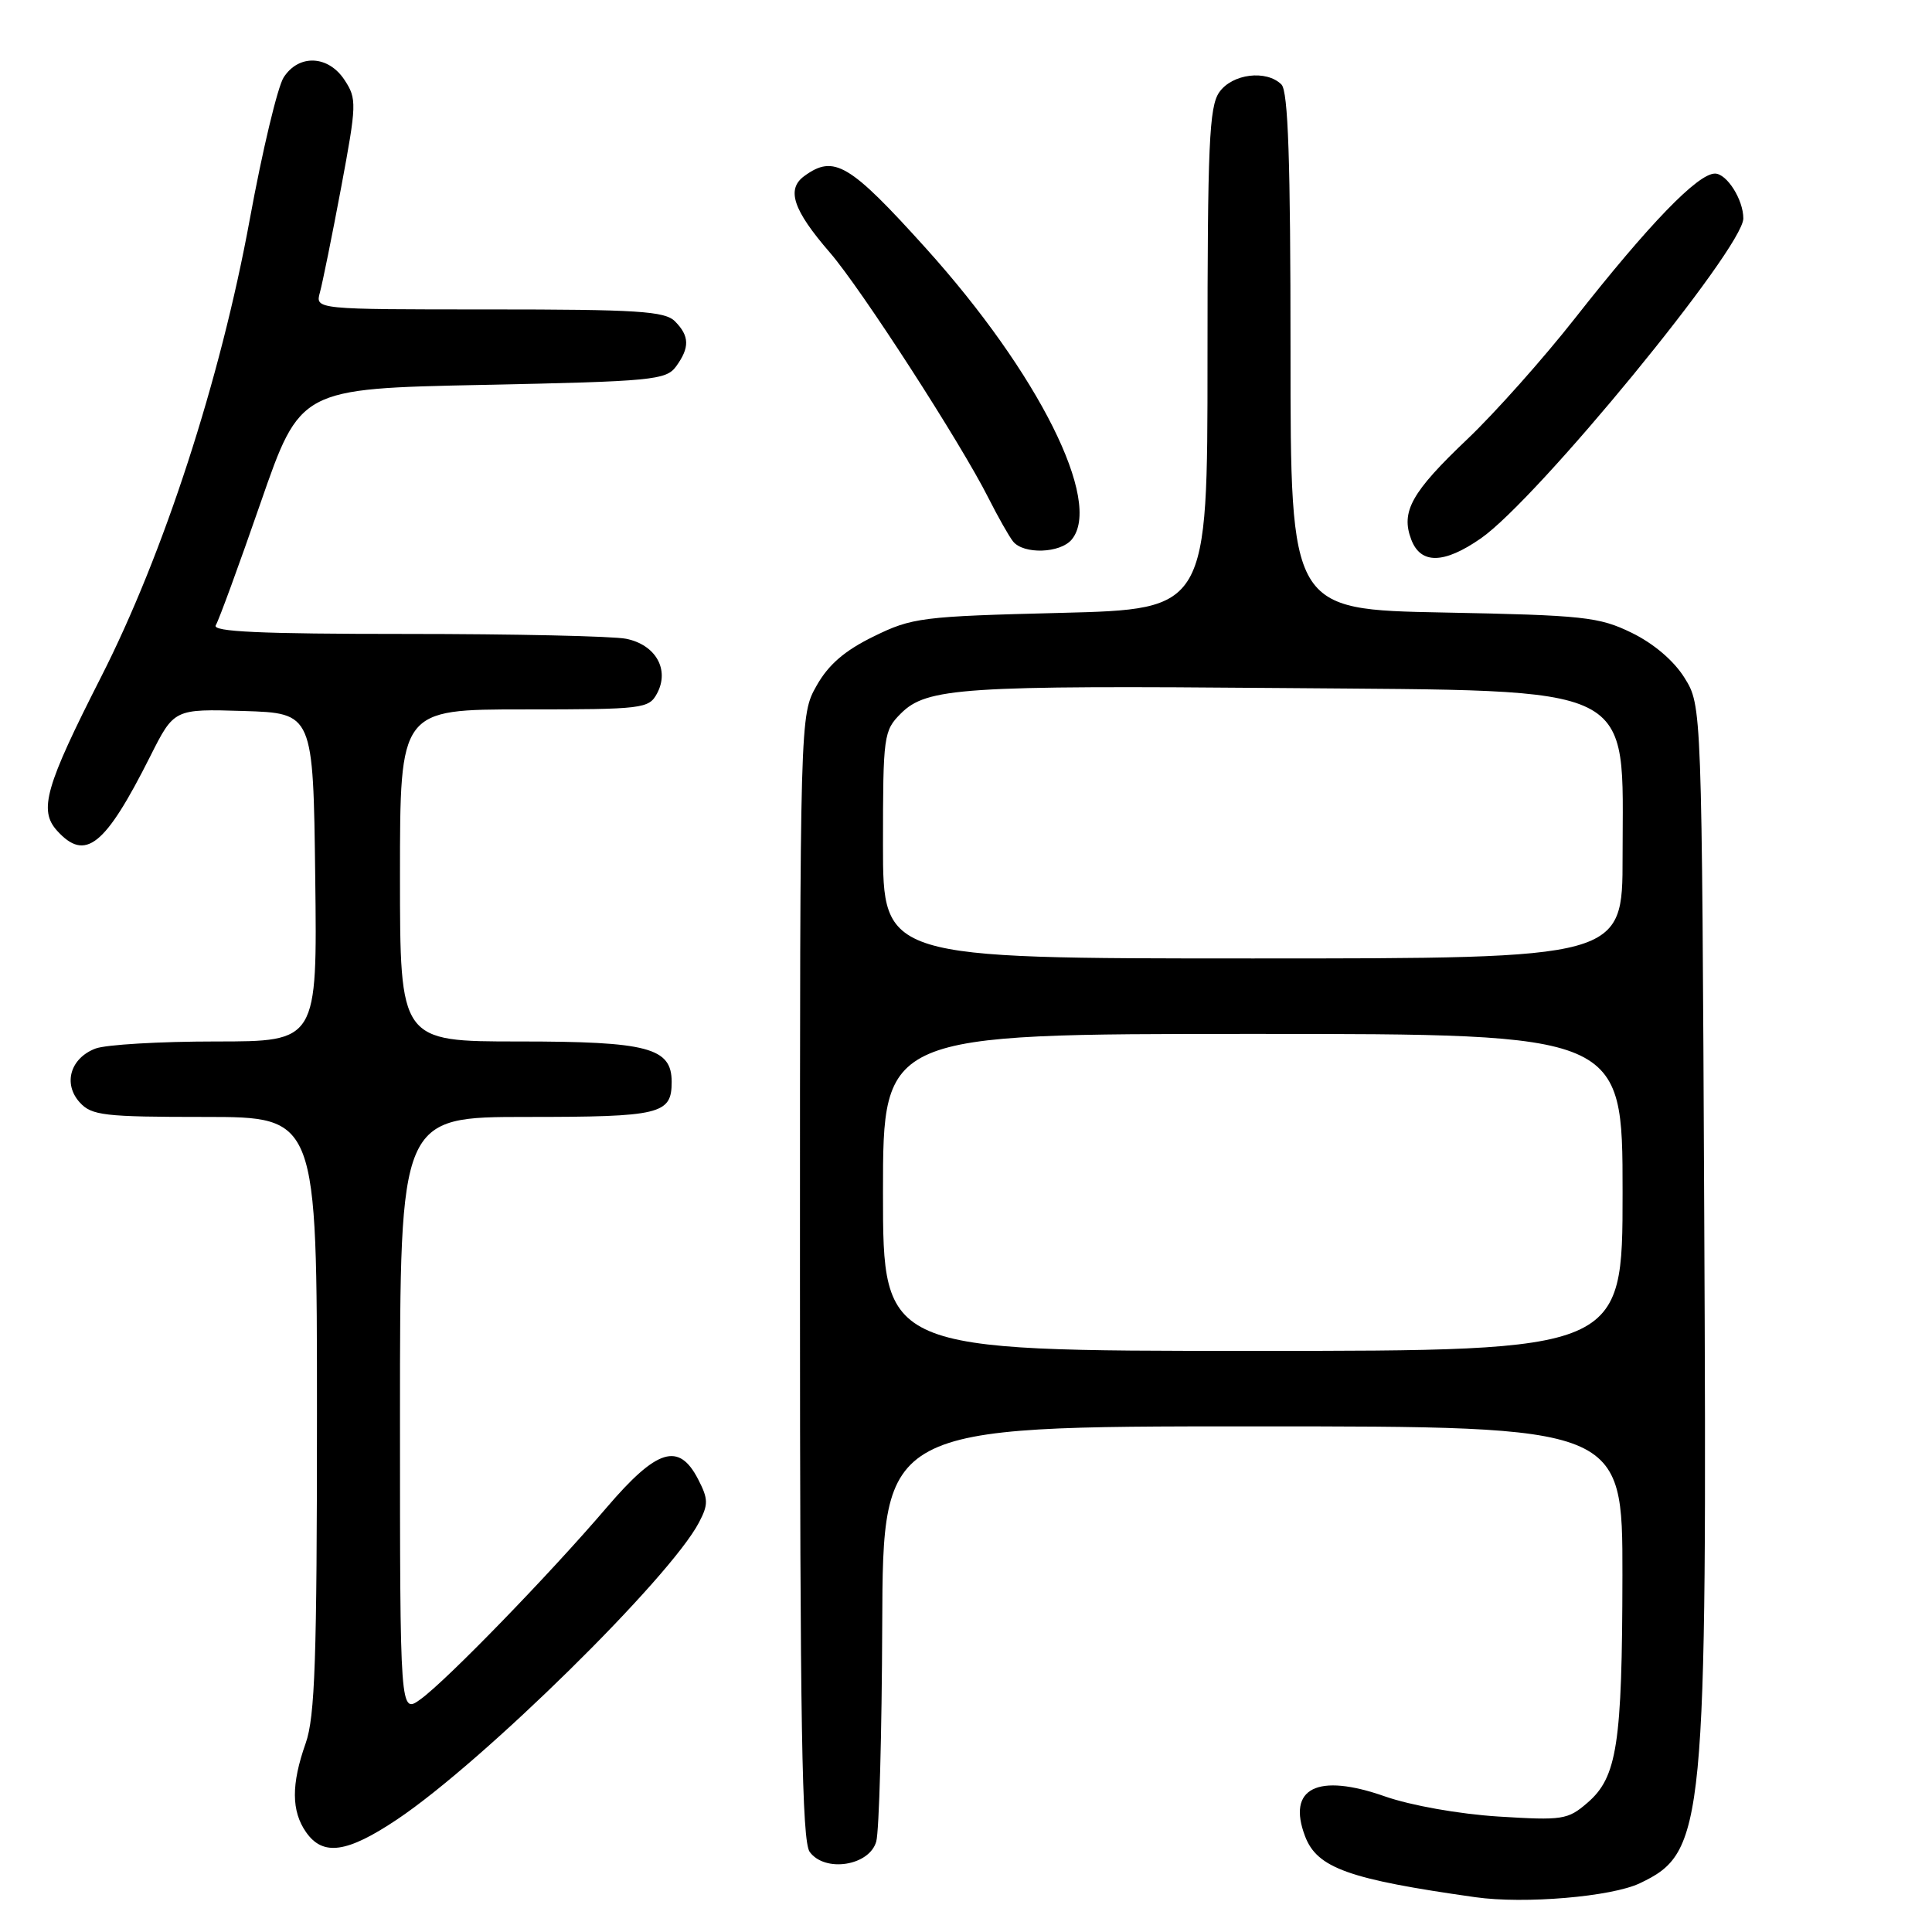 <?xml version="1.0" encoding="UTF-8" standalone="no"?>
<!DOCTYPE svg PUBLIC "-//W3C//DTD SVG 1.1//EN" "http://www.w3.org/Graphics/SVG/1.1/DTD/svg11.dtd" >
<svg xmlns="http://www.w3.org/2000/svg" xmlns:xlink="http://www.w3.org/1999/xlink" version="1.1" viewBox="0 0 256 256">
 <g >
 <path fill="currentColor"
d=" M 217.29 249.54 C 225.92 245.43 226.21 242.41 225.82 161.00 C 225.50 93.50 225.50 93.50 223.21 89.82 C 221.80 87.55 219.12 85.27 216.21 83.85 C 211.88 81.74 209.88 81.52 191.25 81.16 C 171.00 80.77 171.00 80.77 171.00 46.58 C 171.00 21.33 170.69 12.09 169.80 11.20 C 167.81 9.21 163.27 9.77 161.56 12.22 C 160.22 14.13 160.00 19.21 160.00 47.58 C 160.00 80.72 160.00 80.72 140.57 81.21 C 122.12 81.67 120.86 81.83 115.77 84.33 C 111.92 86.21 109.77 88.07 108.20 90.86 C 106.00 94.77 106.00 94.77 106.00 169.20 C 106.00 228.51 106.26 243.98 107.29 245.39 C 109.32 248.16 115.22 247.23 116.11 244.00 C 116.49 242.62 116.85 229.69 116.90 215.25 C 117.00 189.00 117.00 189.00 166.00 189.00 C 215.00 189.00 215.00 189.00 214.98 208.75 C 214.95 231.13 214.28 235.49 210.34 238.88 C 207.74 241.13 207.04 241.23 198.54 240.70 C 193.33 240.37 186.96 239.24 183.50 238.03 C 174.57 234.89 170.50 236.93 172.93 243.32 C 174.53 247.52 178.71 249.02 195.50 251.39 C 201.99 252.31 213.55 251.33 217.29 249.54 Z  M 52.64 241.07 C 63.98 233.47 88.78 209.07 92.61 201.75 C 93.88 199.34 93.86 198.63 92.50 196.00 C 89.95 191.06 87.06 191.95 80.39 199.75 C 72.79 208.64 59.21 222.63 55.75 225.14 C 53.00 227.14 53.00 227.14 53.00 187.57 C 53.00 148.00 53.00 148.00 69.80 148.00 C 87.54 148.00 89.00 147.65 89.00 143.36 C 89.00 138.83 85.88 138.00 68.78 138.00 C 53.00 138.00 53.00 138.00 53.00 116.00 C 53.00 94.00 53.00 94.00 69.46 94.00 C 85.23 94.00 85.98 93.91 87.07 91.87 C 88.75 88.72 86.88 85.43 82.96 84.64 C 81.20 84.29 68.08 84.00 53.82 84.00 C 34.50 84.00 28.06 83.71 28.59 82.85 C 28.99 82.21 31.66 74.90 34.54 66.60 C 39.78 51.50 39.78 51.50 63.97 51.00 C 86.45 50.54 88.26 50.36 89.58 48.56 C 91.41 46.05 91.37 44.52 89.43 42.57 C 88.09 41.23 84.43 41.00 64.81 41.00 C 41.77 41.00 41.77 41.00 42.39 38.75 C 42.73 37.51 44.00 31.26 45.20 24.86 C 47.27 13.80 47.29 13.09 45.66 10.61 C 43.51 7.32 39.60 7.14 37.59 10.25 C 36.79 11.49 34.76 19.97 33.09 29.10 C 29.21 50.26 21.69 73.40 13.39 89.71 C 6.01 104.22 5.11 107.36 7.56 110.07 C 11.31 114.21 13.91 112.14 19.91 100.21 C 23.07 93.93 23.07 93.93 32.28 94.21 C 41.50 94.50 41.50 94.50 41.77 116.25 C 42.04 138.00 42.04 138.00 28.58 138.00 C 21.18 138.00 14.01 138.42 12.65 138.94 C 9.32 140.21 8.33 143.60 10.56 146.07 C 12.14 147.81 13.76 148.00 27.15 148.00 C 42.00 148.00 42.00 148.00 42.00 187.37 C 42.00 219.82 41.74 227.50 40.50 231.00 C 38.58 236.43 38.60 239.98 40.56 242.78 C 42.80 245.98 45.98 245.53 52.64 241.07 Z  M 196.22 71.34 C 203.68 66.17 231.00 32.86 231.00 28.94 C 231.00 26.45 228.81 23.00 227.24 23.00 C 224.97 23.00 218.53 29.66 208.68 42.19 C 204.49 47.52 198.08 54.72 194.43 58.19 C 187.02 65.23 185.59 67.80 187.00 71.50 C 188.25 74.79 191.33 74.74 196.22 71.34 Z  M 142.01 71.49 C 146.14 66.51 137.60 49.44 122.68 32.89 C 112.56 21.67 110.51 20.45 106.57 23.33 C 104.17 25.08 105.08 27.82 109.95 33.45 C 114.08 38.21 127.33 58.73 130.98 66.00 C 132.23 68.47 133.69 71.06 134.24 71.75 C 135.63 73.48 140.49 73.32 142.01 71.49 Z  M 117.00 158.00 C 117.00 137.00 117.00 137.00 166.00 137.00 C 215.00 137.00 215.00 137.00 215.00 158.00 C 215.00 179.00 215.00 179.00 166.00 179.00 C 117.00 179.00 117.00 179.00 117.00 158.00 Z  M 117.00 111.95 C 117.00 97.47 117.09 96.82 119.37 94.54 C 122.79 91.12 127.52 90.81 170.00 91.17 C 217.70 91.59 215.00 90.25 215.00 113.55 C 215.00 127.00 215.00 127.00 166.00 127.00 C 117.00 127.00 117.00 127.00 117.00 111.95 Z "/>
</g>
</svg>